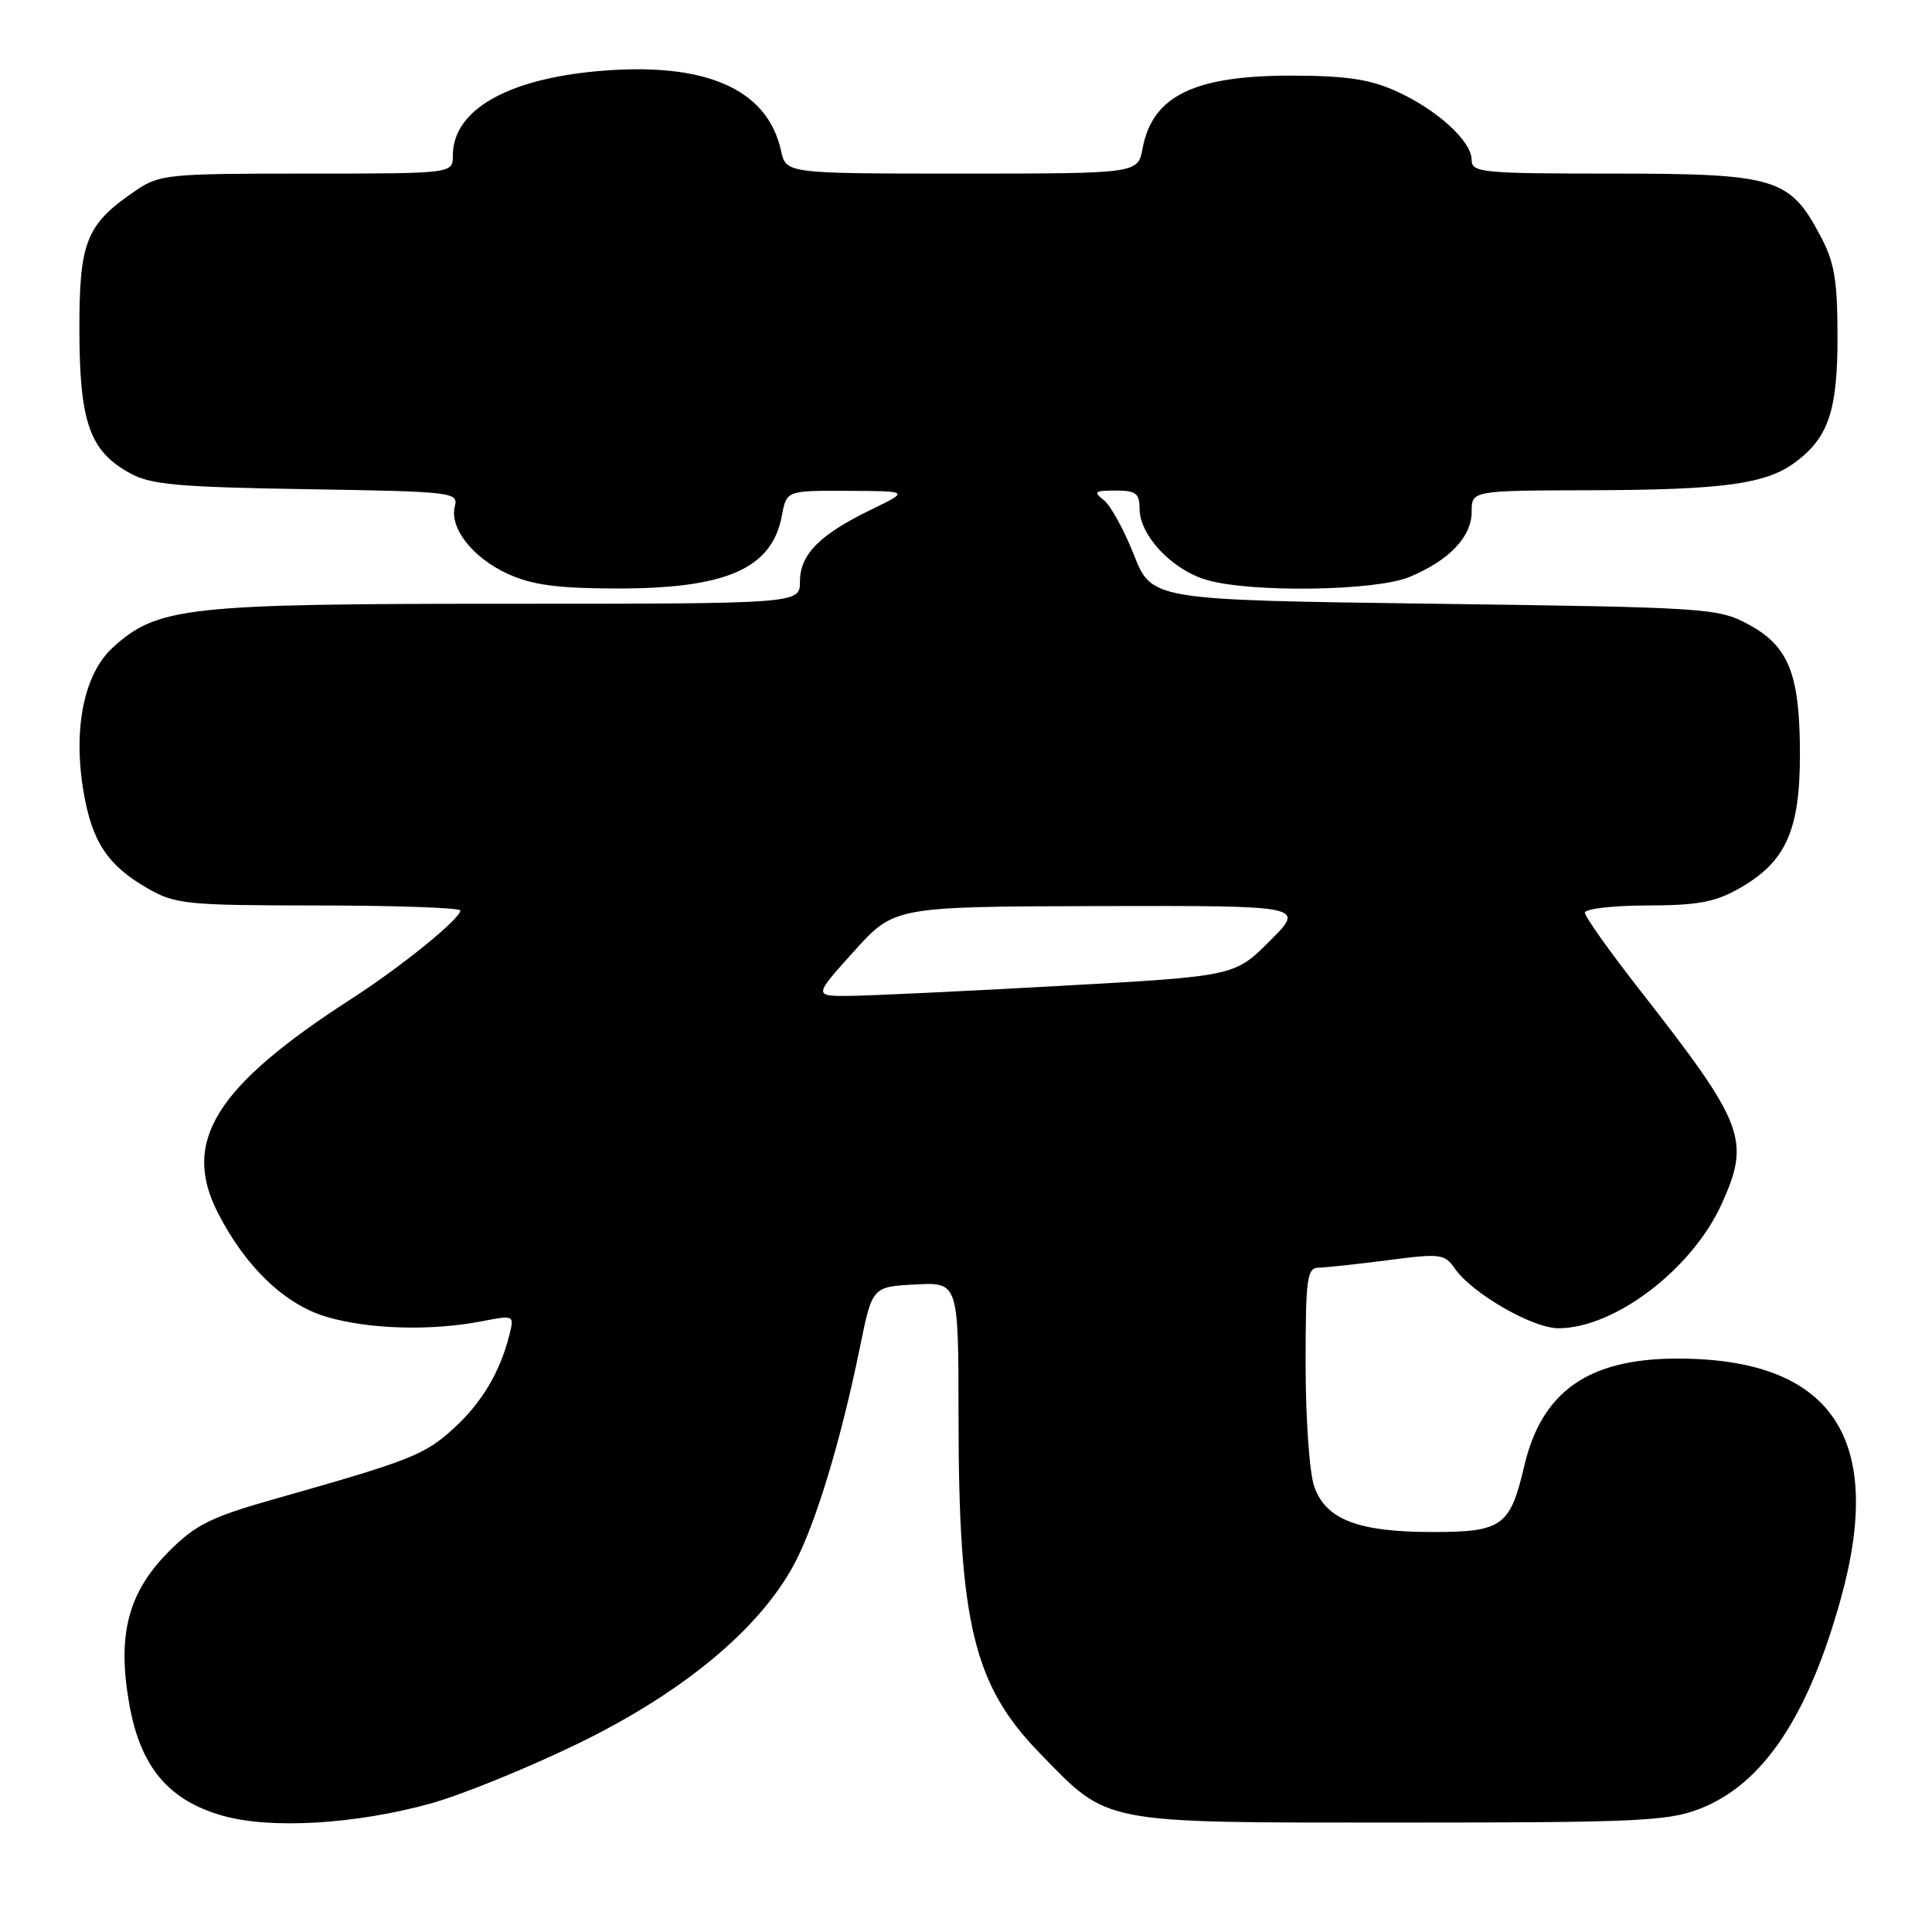 <?xml version="1.0" encoding="UTF-8" standalone="no"?>
<!DOCTYPE svg PUBLIC "-//W3C//DTD SVG 1.1//EN" "http://www.w3.org/Graphics/SVG/1.1/DTD/svg11.dtd" >
<svg xmlns="http://www.w3.org/2000/svg" xmlns:xlink="http://www.w3.org/1999/xlink" version="1.1" viewBox="0 0 256 256">
 <g >
 <path fill="currentColor"
d=" M 57.00 238.99 C 61.12 237.86 70.01 234.24 76.74 230.96 C 90.53 224.23 100.60 215.87 105.21 207.31 C 108.04 202.04 111.41 190.95 113.95 178.50 C 115.58 170.50 115.58 170.50 121.29 170.20 C 127.00 169.90 127.00 169.90 127.01 187.70 C 127.02 215.10 129.00 223.30 137.80 232.33 C 146.99 241.78 145.55 241.50 185.50 241.50 C 216.87 241.50 220.99 241.31 225.19 239.69 C 233.54 236.47 239.54 227.57 243.89 211.94 C 249.87 190.47 242.68 179.95 222.07 180.02 C 210.42 180.06 204.27 184.42 201.97 194.26 C 200.10 202.25 199.05 203.00 189.81 203.00 C 179.94 203.00 175.67 201.35 174.14 196.96 C 173.51 195.17 173.00 187.92 173.00 180.85 C 173.00 169.29 173.18 168.00 174.75 167.97 C 175.71 167.95 179.83 167.51 183.91 166.98 C 190.87 166.07 191.41 166.14 192.79 168.11 C 195.10 171.41 203.08 176.00 206.50 176.00 C 213.93 176.00 224.19 168.19 228.11 159.57 C 231.98 151.05 231.19 148.98 217.39 131.32 C 213.32 126.12 210.00 121.45 210.00 120.94 C 210.00 120.42 213.71 119.99 218.25 119.98 C 224.92 119.97 227.25 119.54 230.44 117.73 C 236.61 114.24 238.50 110.09 238.50 100.00 C 238.50 89.30 237.03 85.60 231.61 82.70 C 227.64 80.58 226.21 80.48 190.06 80.00 C 152.62 79.50 152.62 79.50 150.24 73.50 C 148.94 70.20 147.14 66.94 146.24 66.25 C 144.84 65.17 145.06 65.00 147.81 65.00 C 150.52 65.00 151.00 65.37 151.00 67.42 C 151.00 70.92 155.26 75.46 159.81 76.82 C 165.61 78.56 182.27 78.33 186.77 76.45 C 192.04 74.25 195.00 71.14 195.00 67.83 C 195.00 65.00 195.00 65.00 210.75 64.96 C 228.34 64.91 233.98 64.14 237.86 61.27 C 242.29 57.99 243.50 54.39 243.48 44.50 C 243.47 37.09 243.07 34.74 241.19 31.21 C 237.14 23.57 235.26 23.01 213.75 23.00 C 196.31 23.00 195.00 22.87 195.00 21.19 C 195.00 18.70 190.42 14.53 185.00 12.08 C 181.54 10.51 178.38 10.04 171.32 10.02 C 158.26 9.99 152.71 12.68 151.40 19.66 C 150.78 23.00 150.78 23.00 127.47 23.00 C 104.16 23.00 104.16 23.00 103.49 19.98 C 101.69 11.74 93.39 8.15 79.17 9.43 C 67.04 10.53 60.00 14.64 60.00 20.63 C 60.00 23.00 60.00 23.00 40.65 23.00 C 22.23 23.00 21.14 23.11 17.99 25.25 C 11.39 29.74 10.50 31.97 10.52 43.83 C 10.55 56.01 11.90 59.80 17.27 62.73 C 19.99 64.22 23.68 64.55 40.64 64.82 C 59.94 65.13 60.75 65.22 60.27 67.07 C 59.52 69.96 62.64 73.93 67.33 76.06 C 70.53 77.51 73.86 77.96 81.60 77.98 C 96.24 78.01 102.28 75.36 103.60 68.34 C 104.22 65.00 104.22 65.00 112.36 65.04 C 120.50 65.07 120.50 65.07 115.47 67.51 C 108.61 70.83 106.00 73.46 106.00 77.04 C 106.00 80.00 106.00 80.00 67.18 80.00 C 24.67 80.00 20.86 80.42 14.95 85.80 C 11.17 89.25 9.68 96.39 11.03 104.67 C 12.14 111.48 14.22 114.66 19.59 117.73 C 23.25 119.82 24.70 119.97 42.25 119.98 C 52.56 119.99 61.00 120.29 61.00 120.65 C 61.00 121.74 53.17 128.09 46.64 132.30 C 28.52 143.97 23.99 151.25 28.91 160.79 C 32.59 167.93 37.74 172.84 43.24 174.48 C 48.84 176.14 57.07 176.38 63.83 175.08 C 68.14 174.24 68.15 174.25 67.50 176.87 C 66.27 181.82 63.79 185.95 60.03 189.35 C 56.22 192.80 54.36 193.53 36.51 198.59 C 27.97 201.01 25.94 202.01 22.43 205.52 C 16.99 210.96 15.51 216.55 17.11 225.69 C 18.57 234.09 22.29 238.56 29.54 240.60 C 35.88 242.39 47.05 241.73 57.00 238.99 Z  M 113.15 126.06 C 118.50 120.13 118.50 120.13 145.72 120.06 C 172.95 120.00 172.95 120.00 168.27 124.67 C 163.60 129.35 163.60 129.35 140.55 130.63 C 127.87 131.34 115.32 131.93 112.65 131.96 C 107.79 132.00 107.79 132.00 113.15 126.06 Z "/>
</g>
</svg>
